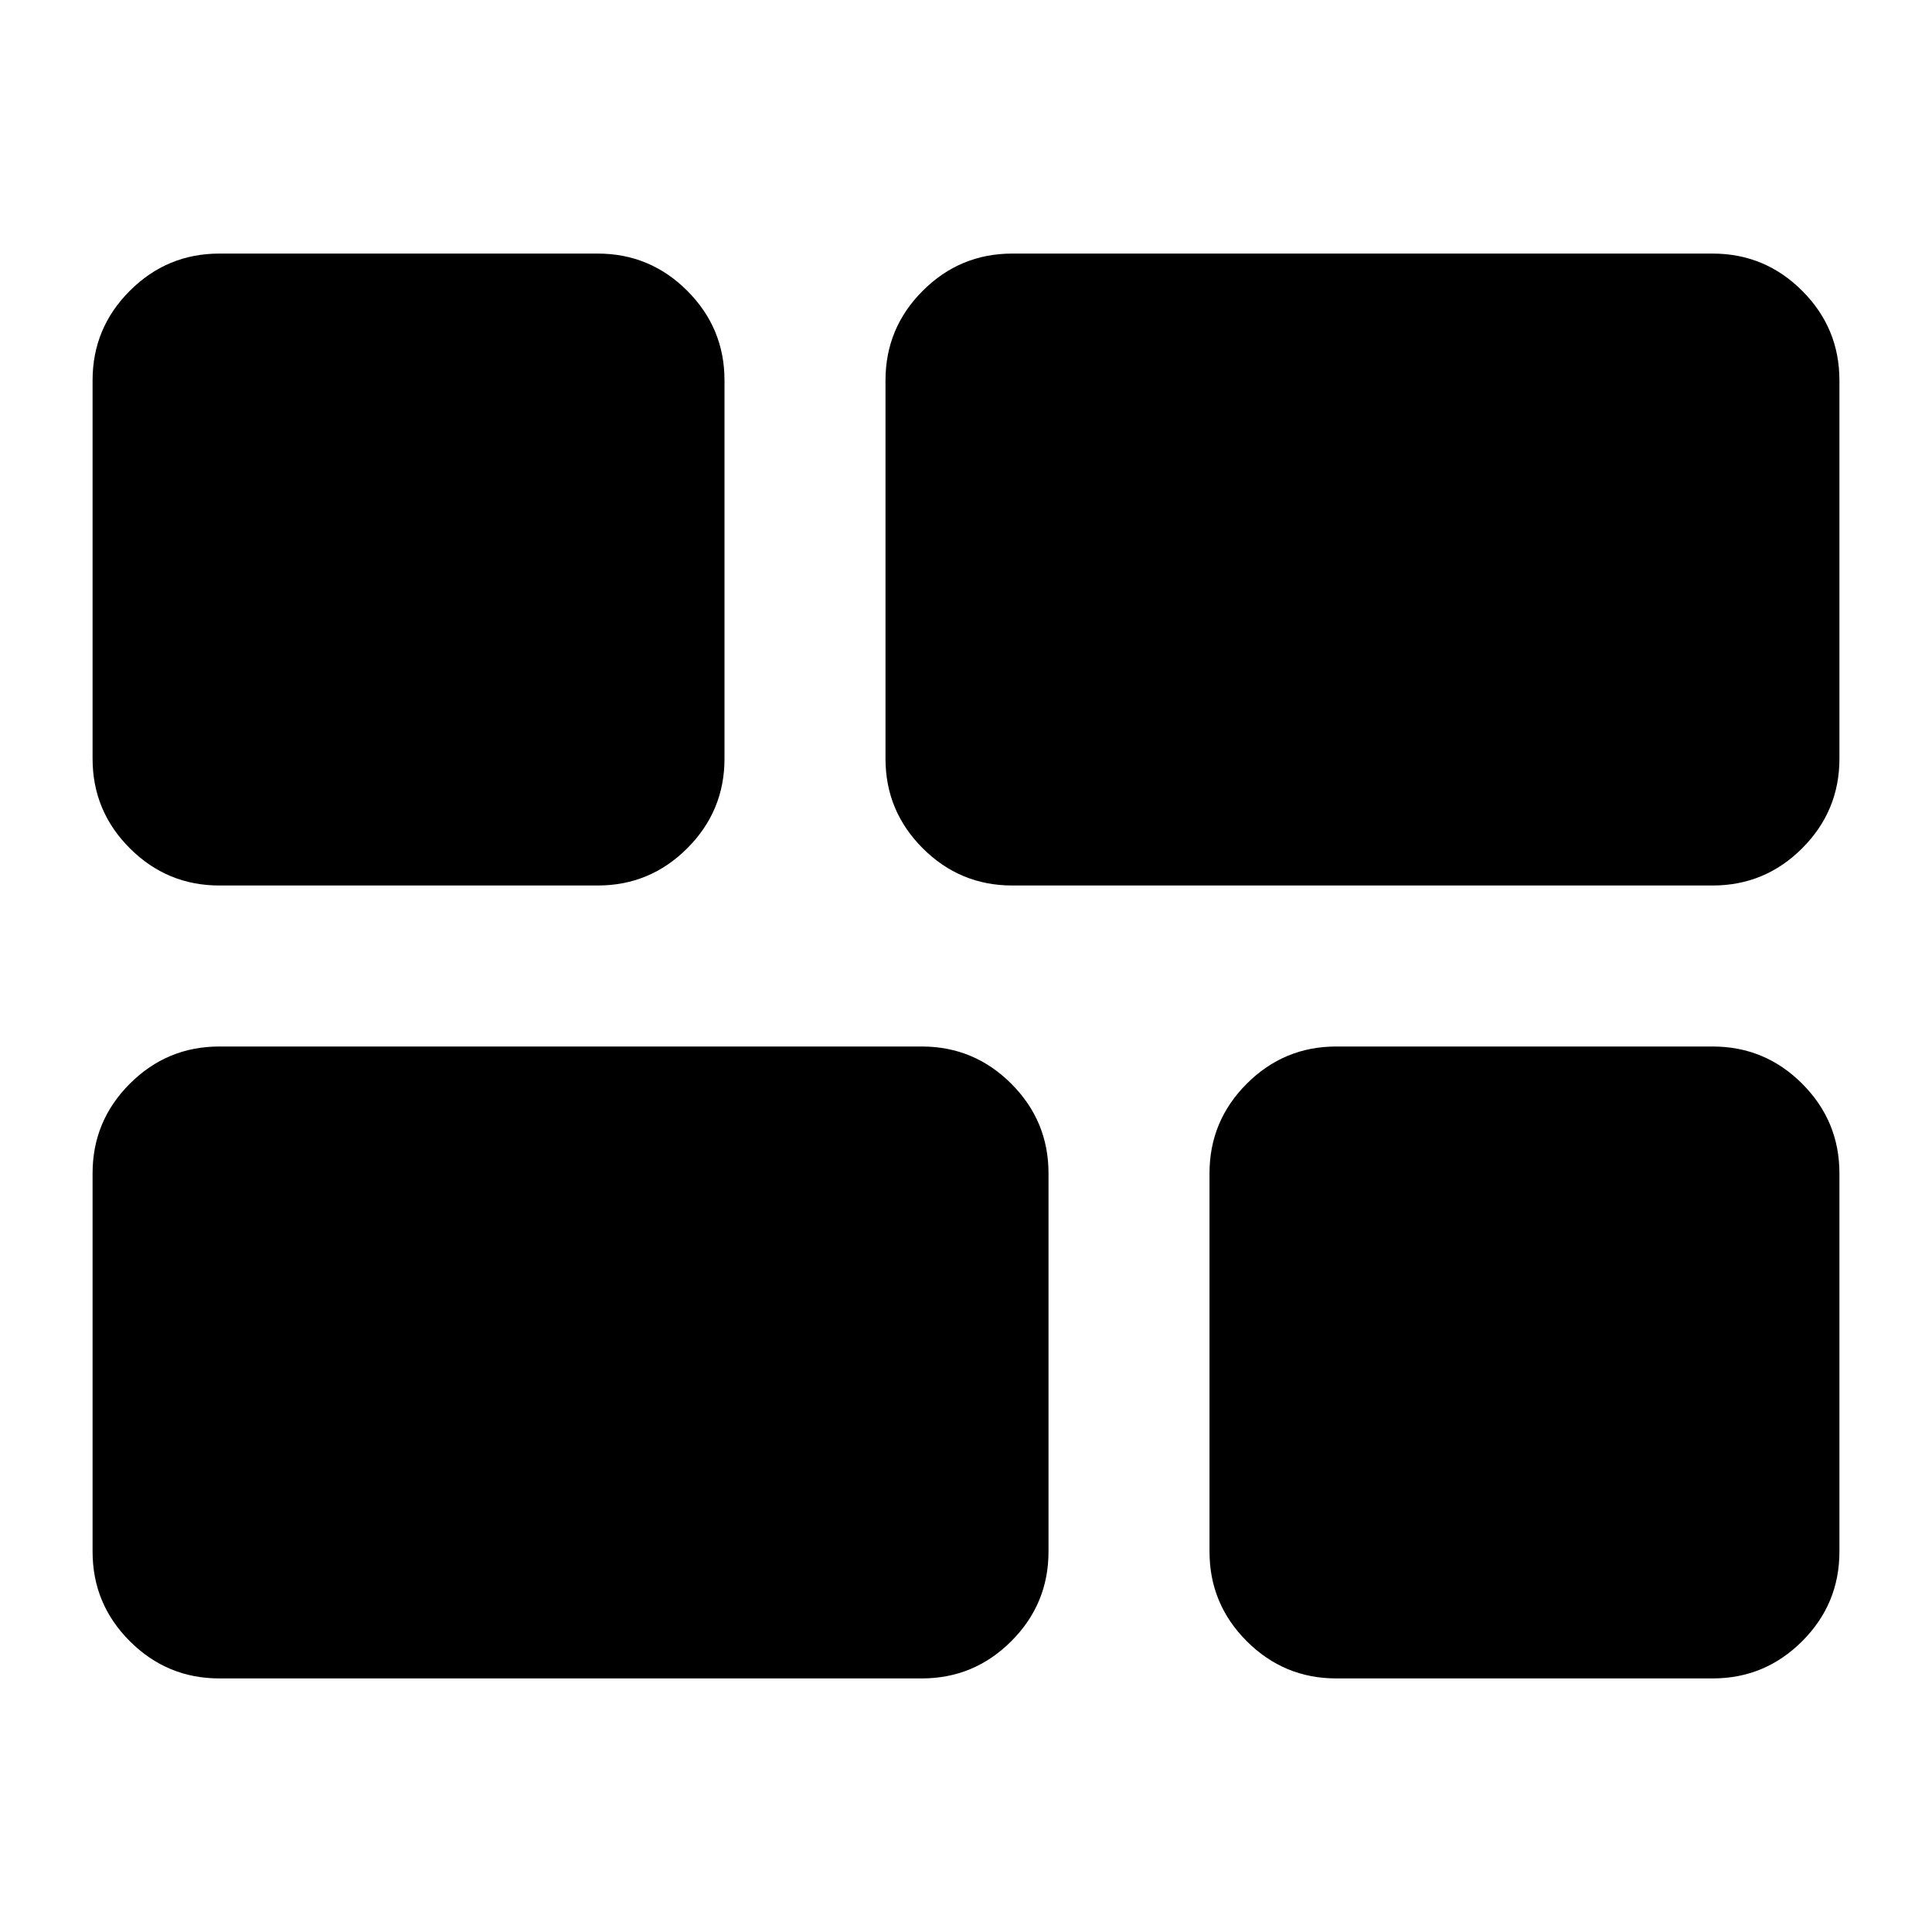 <svg xmlns="http://www.w3.org/2000/svg" height="24" viewBox="0 -960 960 960" width="24"><path d="M664-126q-26 0-44.5-18.5T601-189v-188q0-26 18.5-44.5T664-440h187q26 0 44.5 18.5T914-377v188q0 26-18.5 44.5T851-126H664ZM503-520q-26 0-44.5-18.5T440-583v-188q0-26 18.5-44.5T503-834h348q26 0 44.5 18.5T914-771v188q0 26-18.5 44.5T851-520H503ZM109-126q-26 0-44.5-18.5T46-189v-188q0-26 18.5-44.5T109-440h349q26 0 44.5 18.5T521-377v188q0 26-18.5 44.5T458-126H109Zm0-394q-26 0-44.5-18.5T46-583v-188q0-26 18.5-44.5T109-834h188q26 0 44.5 18.5T360-771v188q0 26-18.5 44.5T297-520H109Z"/></svg>